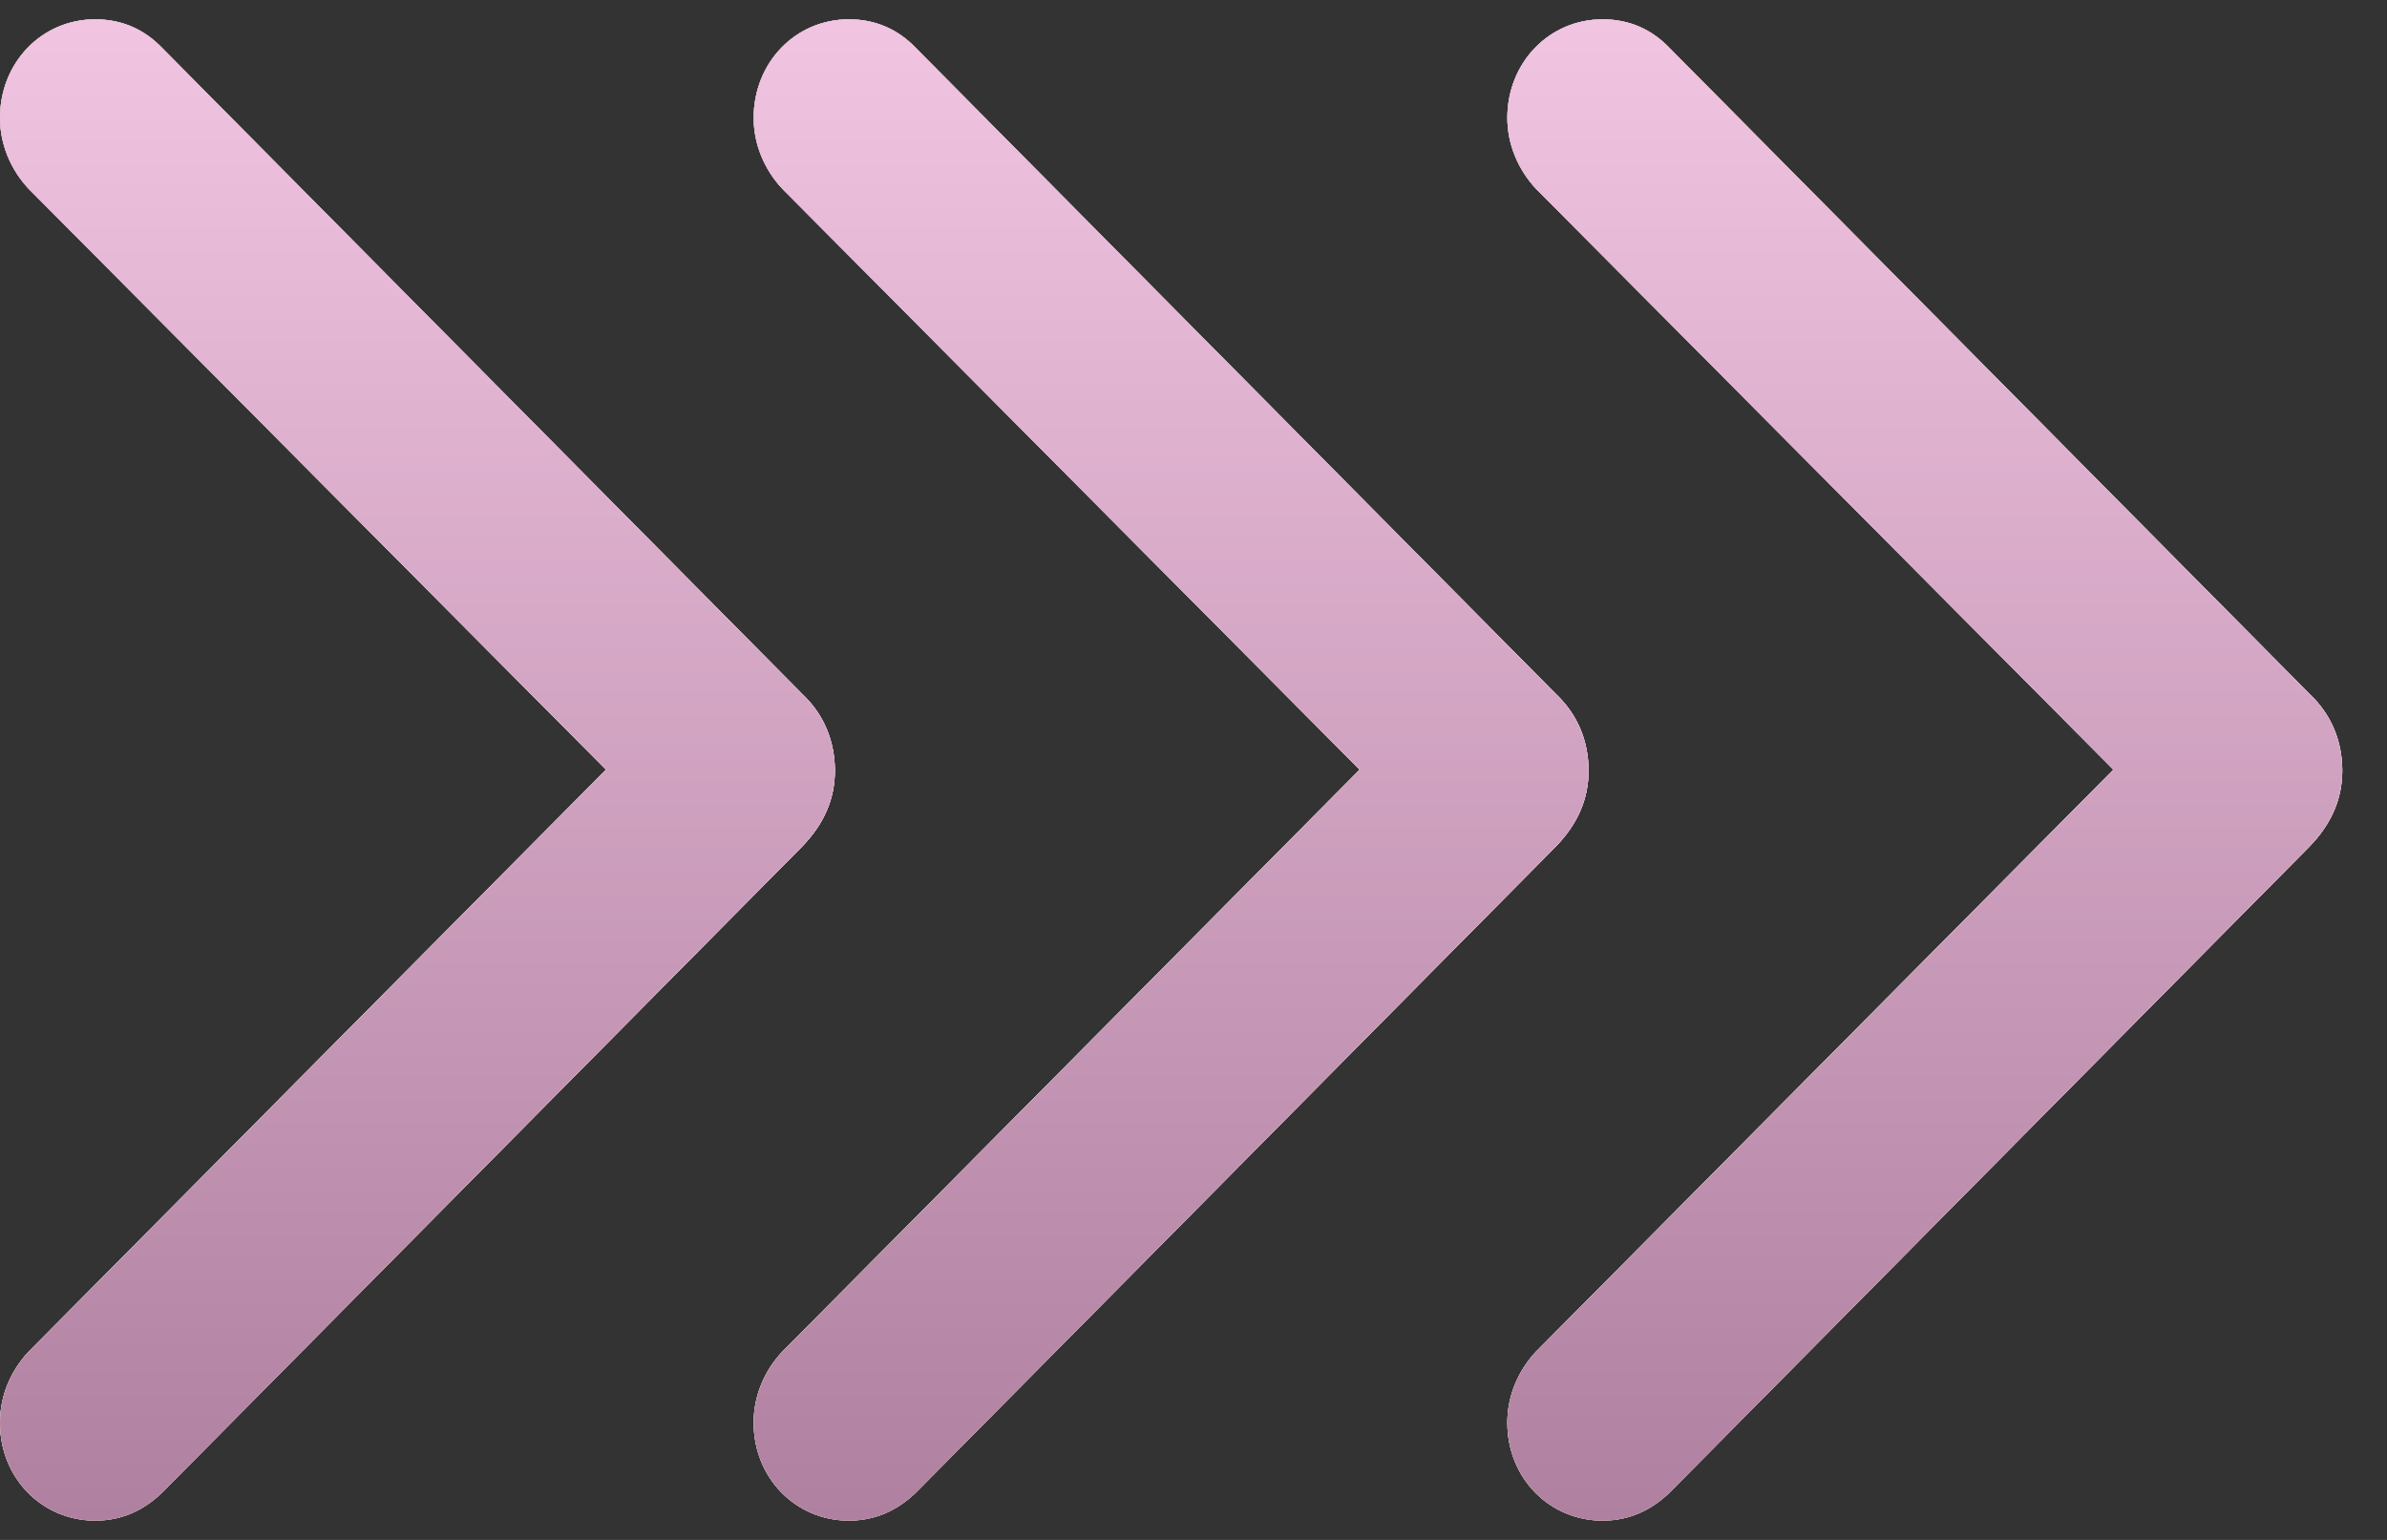 <svg width="31" height="20" viewBox="0 0 31 20" fill="none" xmlns="http://www.w3.org/2000/svg">
<rect x="0" y="0" width="31" height="20" fill="#333333" stroke="none"/>
<path d="M1.236 19.749C1.581 19.749 1.869 19.617 2.112 19.379L10.417 10.995C10.704 10.698 10.843 10.376 10.843 10.004C10.839 9.62 10.702 9.282 10.417 9.012L2.104 0.621C1.873 0.381 1.583 0.251 1.236 0.251C0.54 0.251 0 0.816 0 1.531C0 1.871 0.137 2.202 0.373 2.453L8.405 10.534V9.457L0.373 17.554C0.139 17.803 0 18.128 0 18.478C0 19.191 0.54 19.749 1.236 19.749Z" fill="#FFD5CD"/>
<path d="M1.236 19.749C1.581 19.749 1.869 19.617 2.112 19.379L10.417 10.995C10.704 10.698 10.843 10.376 10.843 10.004C10.839 9.62 10.702 9.282 10.417 9.012L2.104 0.621C1.873 0.381 1.583 0.251 1.236 0.251C0.54 0.251 0 0.816 0 1.531C0 1.871 0.137 2.202 0.373 2.453L8.405 10.534V9.457L0.373 17.554C0.139 17.803 0 18.128 0 18.478C0 19.191 0.54 19.749 1.236 19.749Z" fill="url(#paint0_linear_4002_1765)"/>
<path d="M1.236 19.749C1.581 19.749 1.869 19.617 2.112 19.379L10.417 10.995C10.704 10.698 10.843 10.376 10.843 10.004C10.839 9.62 10.702 9.282 10.417 9.012L2.104 0.621C1.873 0.381 1.583 0.251 1.236 0.251C0.54 0.251 0 0.816 0 1.531C0 1.871 0.137 2.202 0.373 2.453L8.405 10.534V9.457L0.373 17.554C0.139 17.803 0 18.128 0 18.478C0 19.191 0.54 19.749 1.236 19.749Z" fill="url(#paint1_linear_4002_1765)"/>
<path d="M1.236 19.749C1.581 19.749 1.869 19.617 2.112 19.379L10.417 10.995C10.704 10.698 10.843 10.376 10.843 10.004C10.839 9.62 10.702 9.282 10.417 9.012L2.104 0.621C1.873 0.381 1.583 0.251 1.236 0.251C0.54 0.251 0 0.816 0 1.531C0 1.871 0.137 2.202 0.373 2.453L8.405 10.534V9.457L0.373 17.554C0.139 17.803 0 18.128 0 18.478C0 19.191 0.54 19.749 1.236 19.749Z" fill="url(#paint2_linear_4002_1765)"/>
<path d="M11.025 19.749C11.369 19.749 11.657 19.617 11.901 19.379L20.205 10.995C20.492 10.698 20.631 10.376 20.631 10.004C20.627 9.62 20.49 9.282 20.205 9.012L11.892 0.621C11.661 0.381 11.371 0.251 11.025 0.251C10.328 0.251 9.788 0.816 9.788 1.531C9.788 1.871 9.925 2.202 10.161 2.453L18.193 10.534V9.457L10.161 17.554C9.927 17.803 9.788 18.128 9.788 18.478C9.788 19.191 10.328 19.749 11.025 19.749Z" fill="#FFD5CD"/>
<path d="M11.025 19.749C11.369 19.749 11.657 19.617 11.901 19.379L20.205 10.995C20.492 10.698 20.631 10.376 20.631 10.004C20.627 9.62 20.49 9.282 20.205 9.012L11.892 0.621C11.661 0.381 11.371 0.251 11.025 0.251C10.328 0.251 9.788 0.816 9.788 1.531C9.788 1.871 9.925 2.202 10.161 2.453L18.193 10.534V9.457L10.161 17.554C9.927 17.803 9.788 18.128 9.788 18.478C9.788 19.191 10.328 19.749 11.025 19.749Z" fill="url(#paint3_linear_4002_1765)"/>
<path d="M11.025 19.749C11.369 19.749 11.657 19.617 11.901 19.379L20.205 10.995C20.492 10.698 20.631 10.376 20.631 10.004C20.627 9.62 20.49 9.282 20.205 9.012L11.892 0.621C11.661 0.381 11.371 0.251 11.025 0.251C10.328 0.251 9.788 0.816 9.788 1.531C9.788 1.871 9.925 2.202 10.161 2.453L18.193 10.534V9.457L10.161 17.554C9.927 17.803 9.788 18.128 9.788 18.478C9.788 19.191 10.328 19.749 11.025 19.749Z" fill="url(#paint4_linear_4002_1765)"/>
<path d="M11.025 19.749C11.369 19.749 11.657 19.617 11.901 19.379L20.205 10.995C20.492 10.698 20.631 10.376 20.631 10.004C20.627 9.62 20.49 9.282 20.205 9.012L11.892 0.621C11.661 0.381 11.371 0.251 11.025 0.251C10.328 0.251 9.788 0.816 9.788 1.531C9.788 1.871 9.925 2.202 10.161 2.453L18.193 10.534V9.457L10.161 17.554C9.927 17.803 9.788 18.128 9.788 18.478C9.788 19.191 10.328 19.749 11.025 19.749Z" fill="url(#paint5_linear_4002_1765)"/>
<path d="M20.813 19.749C21.157 19.749 21.445 19.617 21.689 19.379L29.993 10.995C30.28 10.698 30.419 10.376 30.419 10.004C30.416 9.62 30.278 9.282 29.993 9.012L21.68 0.621C21.449 0.381 21.159 0.251 20.813 0.251C20.117 0.251 19.576 0.816 19.576 1.531C19.576 1.871 19.714 2.202 19.949 2.453L27.982 10.534V9.457L19.949 17.554C19.716 17.803 19.576 18.128 19.576 18.478C19.576 19.191 20.117 19.749 20.813 19.749Z" fill="#FFD5CD"/>
<path d="M20.813 19.749C21.157 19.749 21.445 19.617 21.689 19.379L29.993 10.995C30.28 10.698 30.419 10.376 30.419 10.004C30.416 9.62 30.278 9.282 29.993 9.012L21.68 0.621C21.449 0.381 21.159 0.251 20.813 0.251C20.117 0.251 19.576 0.816 19.576 1.531C19.576 1.871 19.714 2.202 19.949 2.453L27.982 10.534V9.457L19.949 17.554C19.716 17.803 19.576 18.128 19.576 18.478C19.576 19.191 20.117 19.749 20.813 19.749Z" fill="url(#paint6_linear_4002_1765)"/>
<path d="M20.813 19.749C21.157 19.749 21.445 19.617 21.689 19.379L29.993 10.995C30.28 10.698 30.419 10.376 30.419 10.004C30.416 9.62 30.278 9.282 29.993 9.012L21.68 0.621C21.449 0.381 21.159 0.251 20.813 0.251C20.117 0.251 19.576 0.816 19.576 1.531C19.576 1.871 19.714 2.202 19.949 2.453L27.982 10.534V9.457L19.949 17.554C19.716 17.803 19.576 18.128 19.576 18.478C19.576 19.191 20.117 19.749 20.813 19.749Z" fill="url(#paint7_linear_4002_1765)"/>
<path d="M20.813 19.749C21.157 19.749 21.445 19.617 21.689 19.379L29.993 10.995C30.28 10.698 30.419 10.376 30.419 10.004C30.416 9.62 30.278 9.282 29.993 9.012L21.68 0.621C21.449 0.381 21.159 0.251 20.813 0.251C20.117 0.251 19.576 0.816 19.576 1.531C19.576 1.871 19.714 2.202 19.949 2.453L27.982 10.534V9.457L19.949 17.554C19.716 17.803 19.576 18.128 19.576 18.478C19.576 19.191 20.117 19.749 20.813 19.749Z" fill="url(#paint8_linear_4002_1765)"/>
<defs>
<linearGradient id="paint0_linear_4002_1765" x1="5.553" y1="-1.392" x2="5.553" y2="19.987" gradientUnits="userSpaceOnUse">
<stop stop-color="#FFD5CD"/>
<stop offset="1" stop-color="#C18F86"/>
</linearGradient>
<linearGradient id="paint1_linear_4002_1765" x1="5.717" y1="1.176" x2="14.358" y2="16.807" gradientUnits="userSpaceOnUse">
<stop stop-color="#BFADB9"/>
<stop offset="0.604" stop-color="white"/>
<stop offset="1" stop-color="#BFADB9"/>
</linearGradient>
<linearGradient id="paint2_linear_4002_1765" x1="5.422" y1="0.251" x2="5.422" y2="19.749" gradientUnits="userSpaceOnUse">
<stop stop-color="#F1C4E2"/>
<stop offset="1" stop-color="#AF809F"/>
</linearGradient>
<linearGradient id="paint3_linear_4002_1765" x1="15.341" y1="-1.392" x2="15.341" y2="19.987" gradientUnits="userSpaceOnUse">
<stop stop-color="#FFD5CD"/>
<stop offset="1" stop-color="#C18F86"/>
</linearGradient>
<linearGradient id="paint4_linear_4002_1765" x1="15.505" y1="1.176" x2="24.147" y2="16.807" gradientUnits="userSpaceOnUse">
<stop stop-color="#BFADB9"/>
<stop offset="0.604" stop-color="white"/>
<stop offset="1" stop-color="#BFADB9"/>
</linearGradient>
<linearGradient id="paint5_linear_4002_1765" x1="15.21" y1="0.251" x2="15.21" y2="19.749" gradientUnits="userSpaceOnUse">
<stop stop-color="#F1C4E2"/>
<stop offset="1" stop-color="#AF809F"/>
</linearGradient>
<linearGradient id="paint6_linear_4002_1765" x1="25.129" y1="-1.392" x2="25.129" y2="19.987" gradientUnits="userSpaceOnUse">
<stop stop-color="#FFD5CD"/>
<stop offset="1" stop-color="#C18F86"/>
</linearGradient>
<linearGradient id="paint7_linear_4002_1765" x1="25.294" y1="1.176" x2="33.935" y2="16.807" gradientUnits="userSpaceOnUse">
<stop stop-color="#BFADB9"/>
<stop offset="0.604" stop-color="white"/>
<stop offset="1" stop-color="#BFADB9"/>
</linearGradient>
<linearGradient id="paint8_linear_4002_1765" x1="24.998" y1="0.251" x2="24.998" y2="19.749" gradientUnits="userSpaceOnUse">
<stop stop-color="#F1C4E2"/>
<stop offset="1" stop-color="#AF809F"/>
</linearGradient>
</defs>
</svg>
